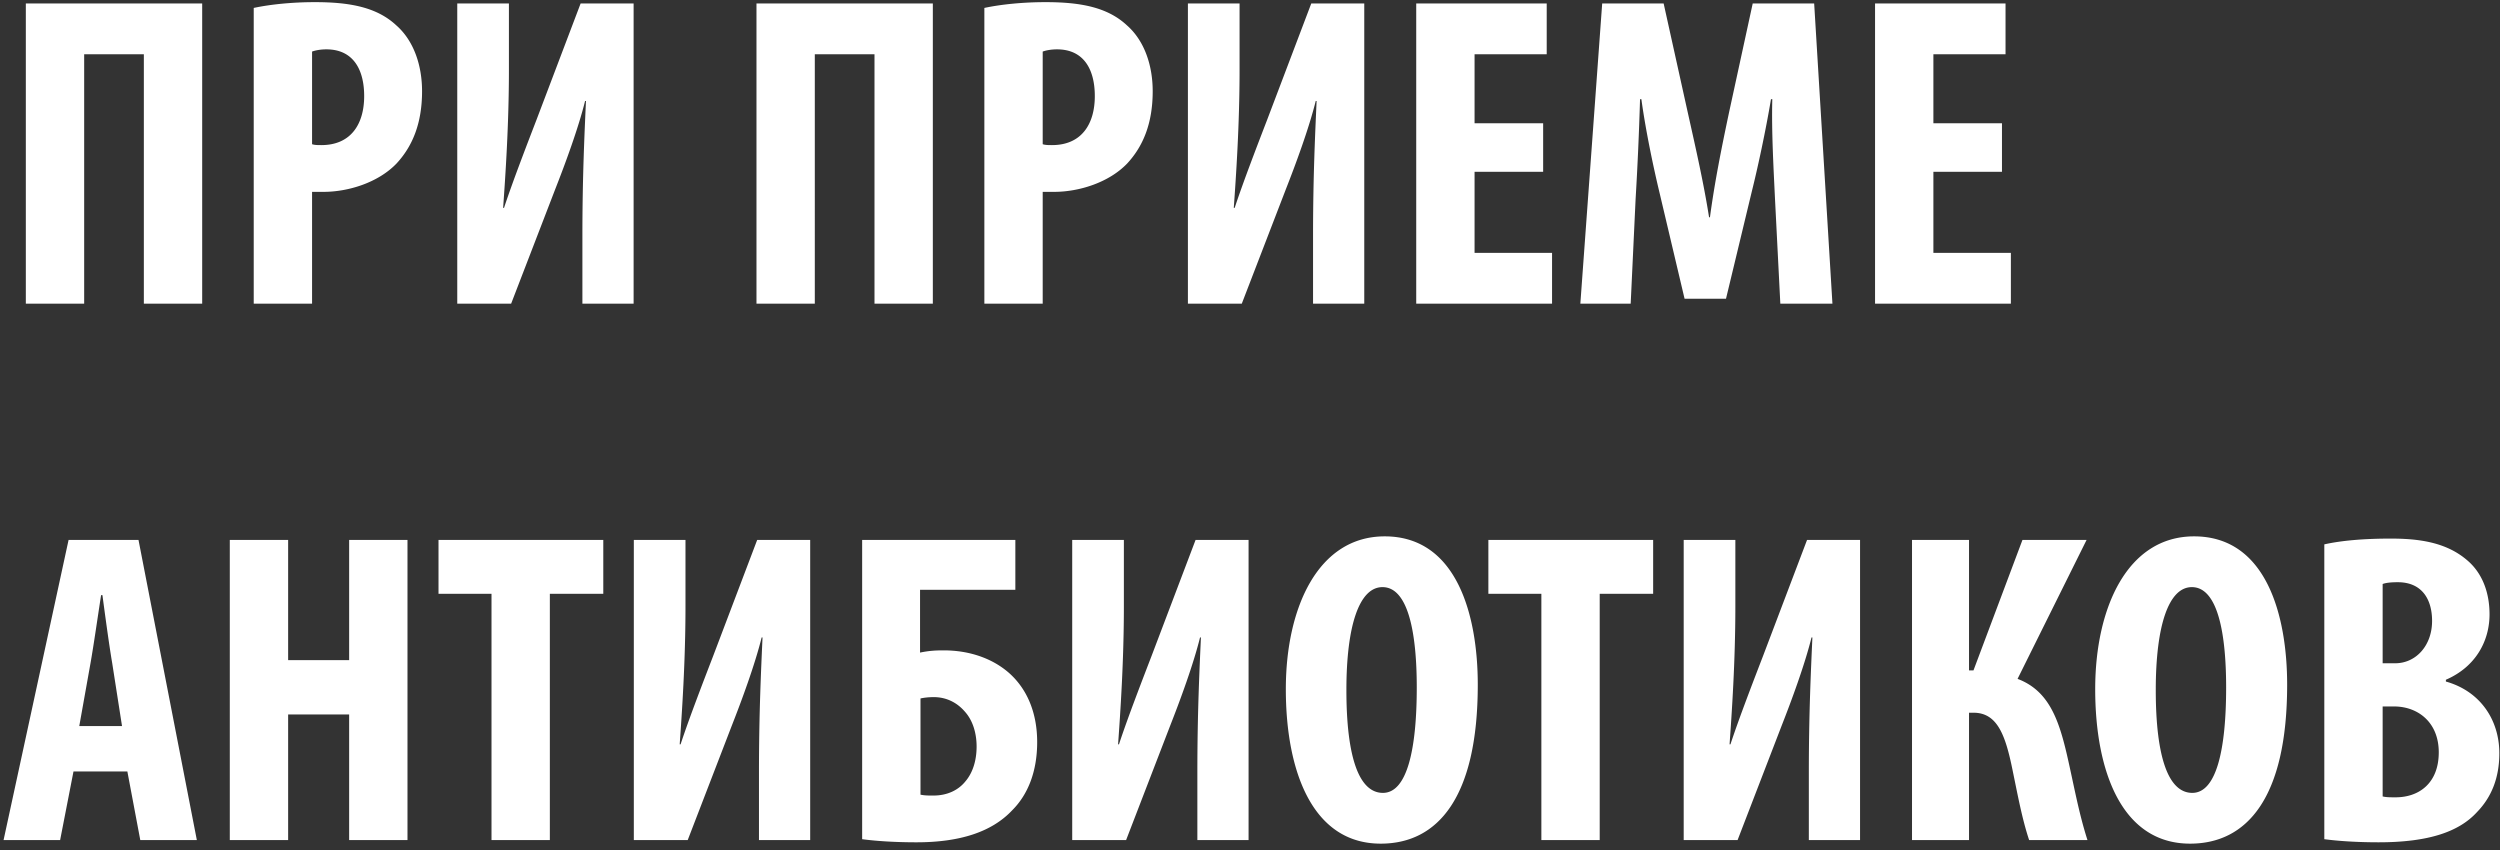 <svg xmlns="http://www.w3.org/2000/svg" fill="none" viewBox="0 0 247 84"><rect x="0" y="0" width="247" height="84" fill="#333333" stroke="none"/><path fill="#fff" d="M2.552.344h17.424V30h-5.764V5.36H8.316V30H2.552zM25.068 30V.784c1.628-.352 3.828-.572 6.028-.572 3.432 0 6.116.484 8.052 2.288 1.76 1.54 2.552 4.004 2.552 6.512 0 3.212-.968 5.456-2.508 7.128-1.848 1.936-4.84 2.816-7.216 2.816h-1.144V30zm5.764-24.904v9.152c.264.088.572.088.924.088 2.904 0 4.224-2.068 4.224-4.84 0-2.596-1.056-4.62-3.74-4.62-.528 0-1.056.088-1.408.22M45.177.344h5.104V6.9c0 5.456-.352 10.56-.572 13.64h.088c.836-2.552 2.332-6.424 3.212-8.712L57.365.344h5.236V30h-5.06v-6.688c0-5.94.22-10.34.352-13.332h-.088c-.66 2.684-1.98 6.248-2.948 8.712L50.501 30h-5.324zm29.563 0h17.424V30H86.4V5.36h-5.897V30H74.74zM97.255 30V.784c1.628-.352 3.828-.572 6.028-.572 3.432 0 6.116.484 8.052 2.288 1.76 1.54 2.552 4.004 2.552 6.512 0 3.212-.968 5.456-2.508 7.128-1.848 1.936-4.84 2.816-7.216 2.816h-1.144V30zm5.764-24.904v9.152c.264.088.572.088.924.088 2.904 0 4.224-2.068 4.224-4.84 0-2.596-1.056-4.62-3.74-4.62-.528 0-1.056.088-1.408.22M117.365.344h5.104V6.9c0 5.456-.352 10.56-.572 13.64h.088c.836-2.552 2.332-6.424 3.212-8.712L129.553.344h5.236V30h-5.06v-6.688c0-5.94.22-10.34.352-13.332h-.088c-.66 2.684-1.98 6.248-2.948 8.712L122.689 30h-5.324zm35.098 11.836v4.796h-6.776v8.008h7.656V30h-13.42V.344h12.892V5.36h-7.128v6.82zM175.896 30l-.528-10.384c-.132-2.816-.352-6.644-.264-9.812h-.132c-.528 3.168-1.32 6.82-1.892 9.108l-2.552 10.604h-4.092l-2.464-10.428c-.572-2.376-1.364-6.072-1.804-9.284h-.132a328 328 0 0 1-.44 9.9L161.112 30h-4.973L158.296.344h6.072l2.376 10.736c.836 3.74 1.584 7.04 2.112 10.384h.088c.44-3.3 1.1-6.644 1.892-10.384L173.168.344h6.072L181.044 30zm21.899-17.82v4.796h-6.776v8.008h7.656V30h-13.42V.344h12.892V5.36h-7.128v6.82zM12.584 76.224H7.26L5.94 83H.352l6.424-29.656h6.908L19.448 83H13.86zm-4.752-4.488h4.224l-.968-6.204c-.308-1.804-.704-4.752-.968-6.732h-.132c-.308 1.98-.748 5.06-1.056 6.776zm14.872-18.392h5.764v11.88h6.028v-11.88h5.764V83h-5.764V70.592h-6.028V83h-5.764zM48.561 83V58.668h-5.236v-5.324h16.28v5.324h-5.28V83zm14.061-29.656h5.104V59.9c0 5.456-.352 10.56-.572 13.64h.088c.836-2.552 2.332-6.424 3.212-8.712l4.356-11.484h5.236V83h-5.06v-6.688c0-5.94.22-10.34.352-13.332h-.088c-.66 2.684-1.98 6.248-2.948 8.712L67.946 83h-5.324zm22.559 0h15.136v4.928h-9.416v6.204c.836-.176 1.496-.22 2.332-.22 2.552 0 4.796.792 6.424 2.2 1.76 1.54 2.816 3.872 2.816 6.864 0 2.86-.88 5.148-2.464 6.732-2.024 2.156-5.192 3.168-9.46 3.168-2.2 0-4.048-.132-5.368-.308zm5.764 15.664v9.504c.396.088.792.088 1.276.088 1.364 0 2.464-.528 3.168-1.408.748-.88 1.1-2.112 1.1-3.432 0-1.364-.396-2.596-1.144-3.432-.748-.88-1.804-1.452-3.08-1.452q-.726 0-1.32.132m14.99-15.664h5.104V59.9c0 5.456-.352 10.56-.572 13.64h.088c.836-2.552 2.332-6.424 3.212-8.712l4.356-11.484h5.236V83h-5.06v-6.688c0-5.94.22-10.34.352-13.332h-.088c-.66 2.684-1.98 6.248-2.948 8.712L111.259 83h-5.324zm30.874-.352c7.172 0 9.196 7.876 9.196 14.652 0 11.176-3.96 15.708-9.592 15.708-6.732 0-9.372-7.128-9.372-15.268 0-8.096 3.212-15.092 9.768-15.092m-.22 5.016c-2.288 0-3.564 3.784-3.564 10.164 0 6.732 1.276 10.164 3.608 10.164 2.42 0 3.344-4.4 3.344-10.428 0-5.192-.792-9.9-3.388-9.9M152.287 83V58.668h-5.236v-5.324h16.28v5.324h-5.28V83zm14.062-29.656h5.104V59.9c0 5.456-.352 10.56-.572 13.64h.088c.836-2.552 2.332-6.424 3.212-8.712l4.356-11.484h5.236V83h-5.06v-6.688c0-5.94.22-10.34.352-13.332h-.088c-.66 2.684-1.98 6.248-2.948 8.712L171.673 83h-5.324zm22.558 0h5.632v12.892h.44l4.84-12.892h6.336l-6.82 13.728c3.036 1.144 4.048 3.916 4.884 7.524.66 2.86 1.144 5.676 2.024 8.404h-5.764c-.704-2.112-1.144-4.532-1.628-6.864-.704-3.476-1.496-5.72-3.872-5.72h-.44V83h-5.632zm27.867-.352c7.172 0 9.196 7.876 9.196 14.652 0 11.176-3.96 15.708-9.592 15.708-6.732 0-9.372-7.128-9.372-15.268 0-8.096 3.212-15.092 9.768-15.092m-.22 5.016c-2.288 0-3.564 3.784-3.564 10.164 0 6.732 1.276 10.164 3.608 10.164 2.42 0 3.344-4.4 3.344-10.428 0-5.192-.792-9.9-3.388-9.9m13.088 24.904V53.784c1.76-.396 4.048-.572 6.556-.572 2.772 0 5.456.352 7.524 2.112 1.584 1.32 2.244 3.3 2.244 5.368 0 2.64-1.364 5.192-4.312 6.468v.176c3.432.968 5.28 3.828 5.28 7.084 0 2.464-.792 4.356-2.2 5.808-1.76 1.936-4.752 2.992-9.724 2.992-2.2 0-4.048-.132-5.368-.308m5.764-25.212v7.832h1.232c2.068 0 3.652-1.76 3.652-4.18 0-2.156-1.012-3.828-3.388-3.828-.616 0-1.144.044-1.496.176m0 12.1v8.888c.352.088.748.088 1.276.088 2.332 0 4.268-1.408 4.268-4.444 0-2.948-2.024-4.488-4.312-4.532z"/></svg>